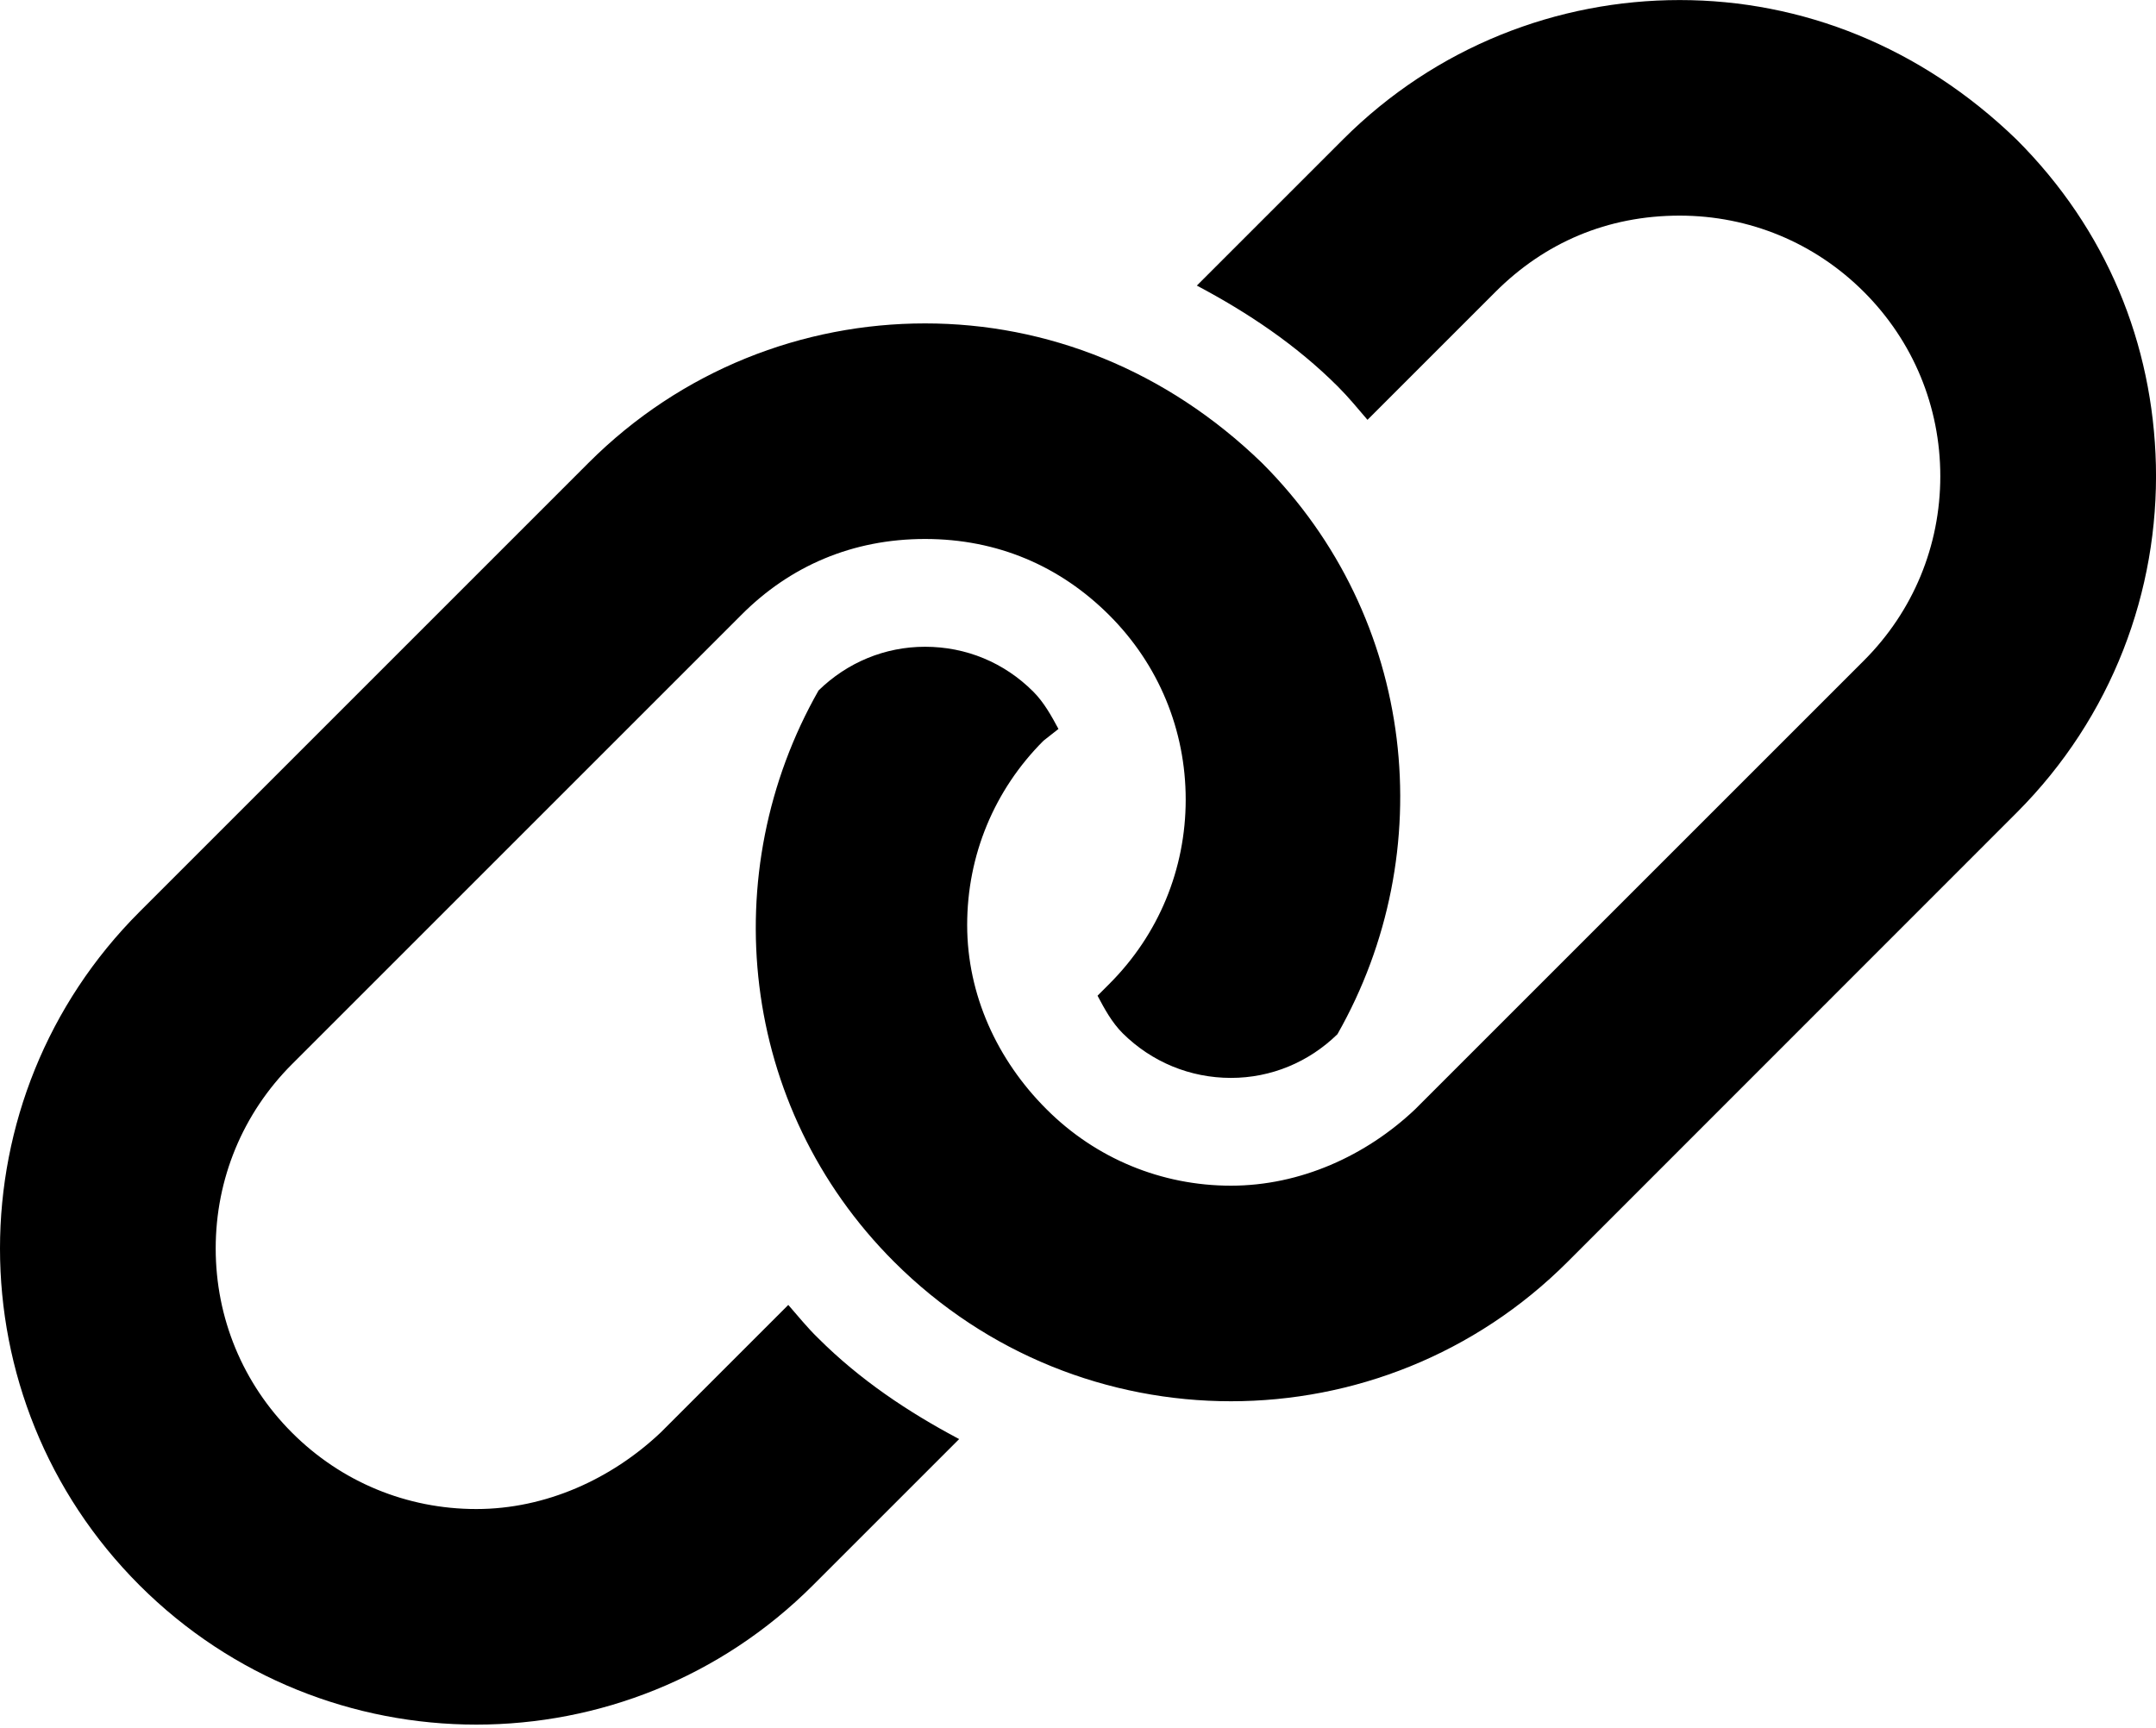 <svg width="640" height="513" viewBox="0 0 640 513" fill="none" xmlns="http://www.w3.org/2000/svg">
    <g clip-path="url(#clip0_16_1308)">
        <path d="M598.6 41.426C570.1 13.816 534.8 0.016 498.6 0.016C462.4 0.016 426.24 13.816 398.64 41.426L355.28 84.786C370.39 92.798 384.75 102.366 397.19 114.806C400.336 117.952 403.088 121.324 405.932 124.644L443.892 86.684C458.5 72.066 477.1 64.016 498.6 64.016C519.27 64.016 538.7 72.063 553.31 86.676C567.92 101.286 575.97 120.716 575.97 141.386C575.97 162.056 567.921 181.486 553.31 196.096L420.01 329.396C405.5 343.116 386 352.016 365.4 352.016C344.8 352.016 325.3 343.968 310.69 329.356C296 314.716 287.1 295.316 287.1 274.616C287.1 253.916 295.147 234.516 309.76 219.906L314.2 216.416C312.1 212.516 309.9 208.516 306.7 205.316C298.1 196.716 286.8 192.016 274.6 192.016C262.67 192.016 251.5 196.68 242.99 204.986C212.28 258.946 219.36 328.586 265.38 374.586C293 402.216 329.2 416.016 365.4 416.016C401.58 416.016 437.76 402.216 465.36 374.606L598.6 241.316C627.05 212.866 640.84 175.306 639.97 138.016C639.1 102.116 625.4 68.176 598.6 41.426ZM234 387.416L196.1 425.316C181.5 439.116 162 448.016 141.4 448.016C120.73 448.016 101.3 439.969 86.69 425.356C72.08 410.746 64.03 391.316 64.03 370.646C64.03 349.976 72.079 330.546 86.69 315.936L219.99 182.636C234.5 168.016 253.1 160.016 274.6 160.016C296.1 160.016 314.7 168.064 329.31 182.676C343.93 197.286 351.97 216.716 351.97 237.386C351.97 258.056 343.923 277.486 329.31 292.096L325.8 295.616C327.894 299.555 330.019 303.511 333.265 306.766C341.9 315.316 353.3 320.016 365.4 320.016C377.33 320.016 388.5 315.352 397.01 307.046C427.72 253.086 420.64 183.446 374.62 137.446C346.1 109.816 310.8 96.016 274.6 96.016C238.4 96.016 202.3 109.816 174.7 137.416L41.41 270.716C13.81 298.316 5.4347e-10 334.496 5.4347e-10 370.676C-9.99995e-05 406.856 13.8 443.036 41.41 470.646C69.01 498.216 105.2 512.016 141.4 512.016C177.58 512.016 213.76 498.216 241.36 470.606L284.72 427.246C269.61 419.234 255.25 409.666 242.81 397.226C239.6 394.116 236.9 390.716 234 387.416Z" fill="#000" />
    </g>
    <defs>
        <clipPath id="clip0_16_1308">
            <rect width="640" height="512" fill="white" transform="translate(0 0.016)" />
        </clipPath>
    </defs>
</svg>
    